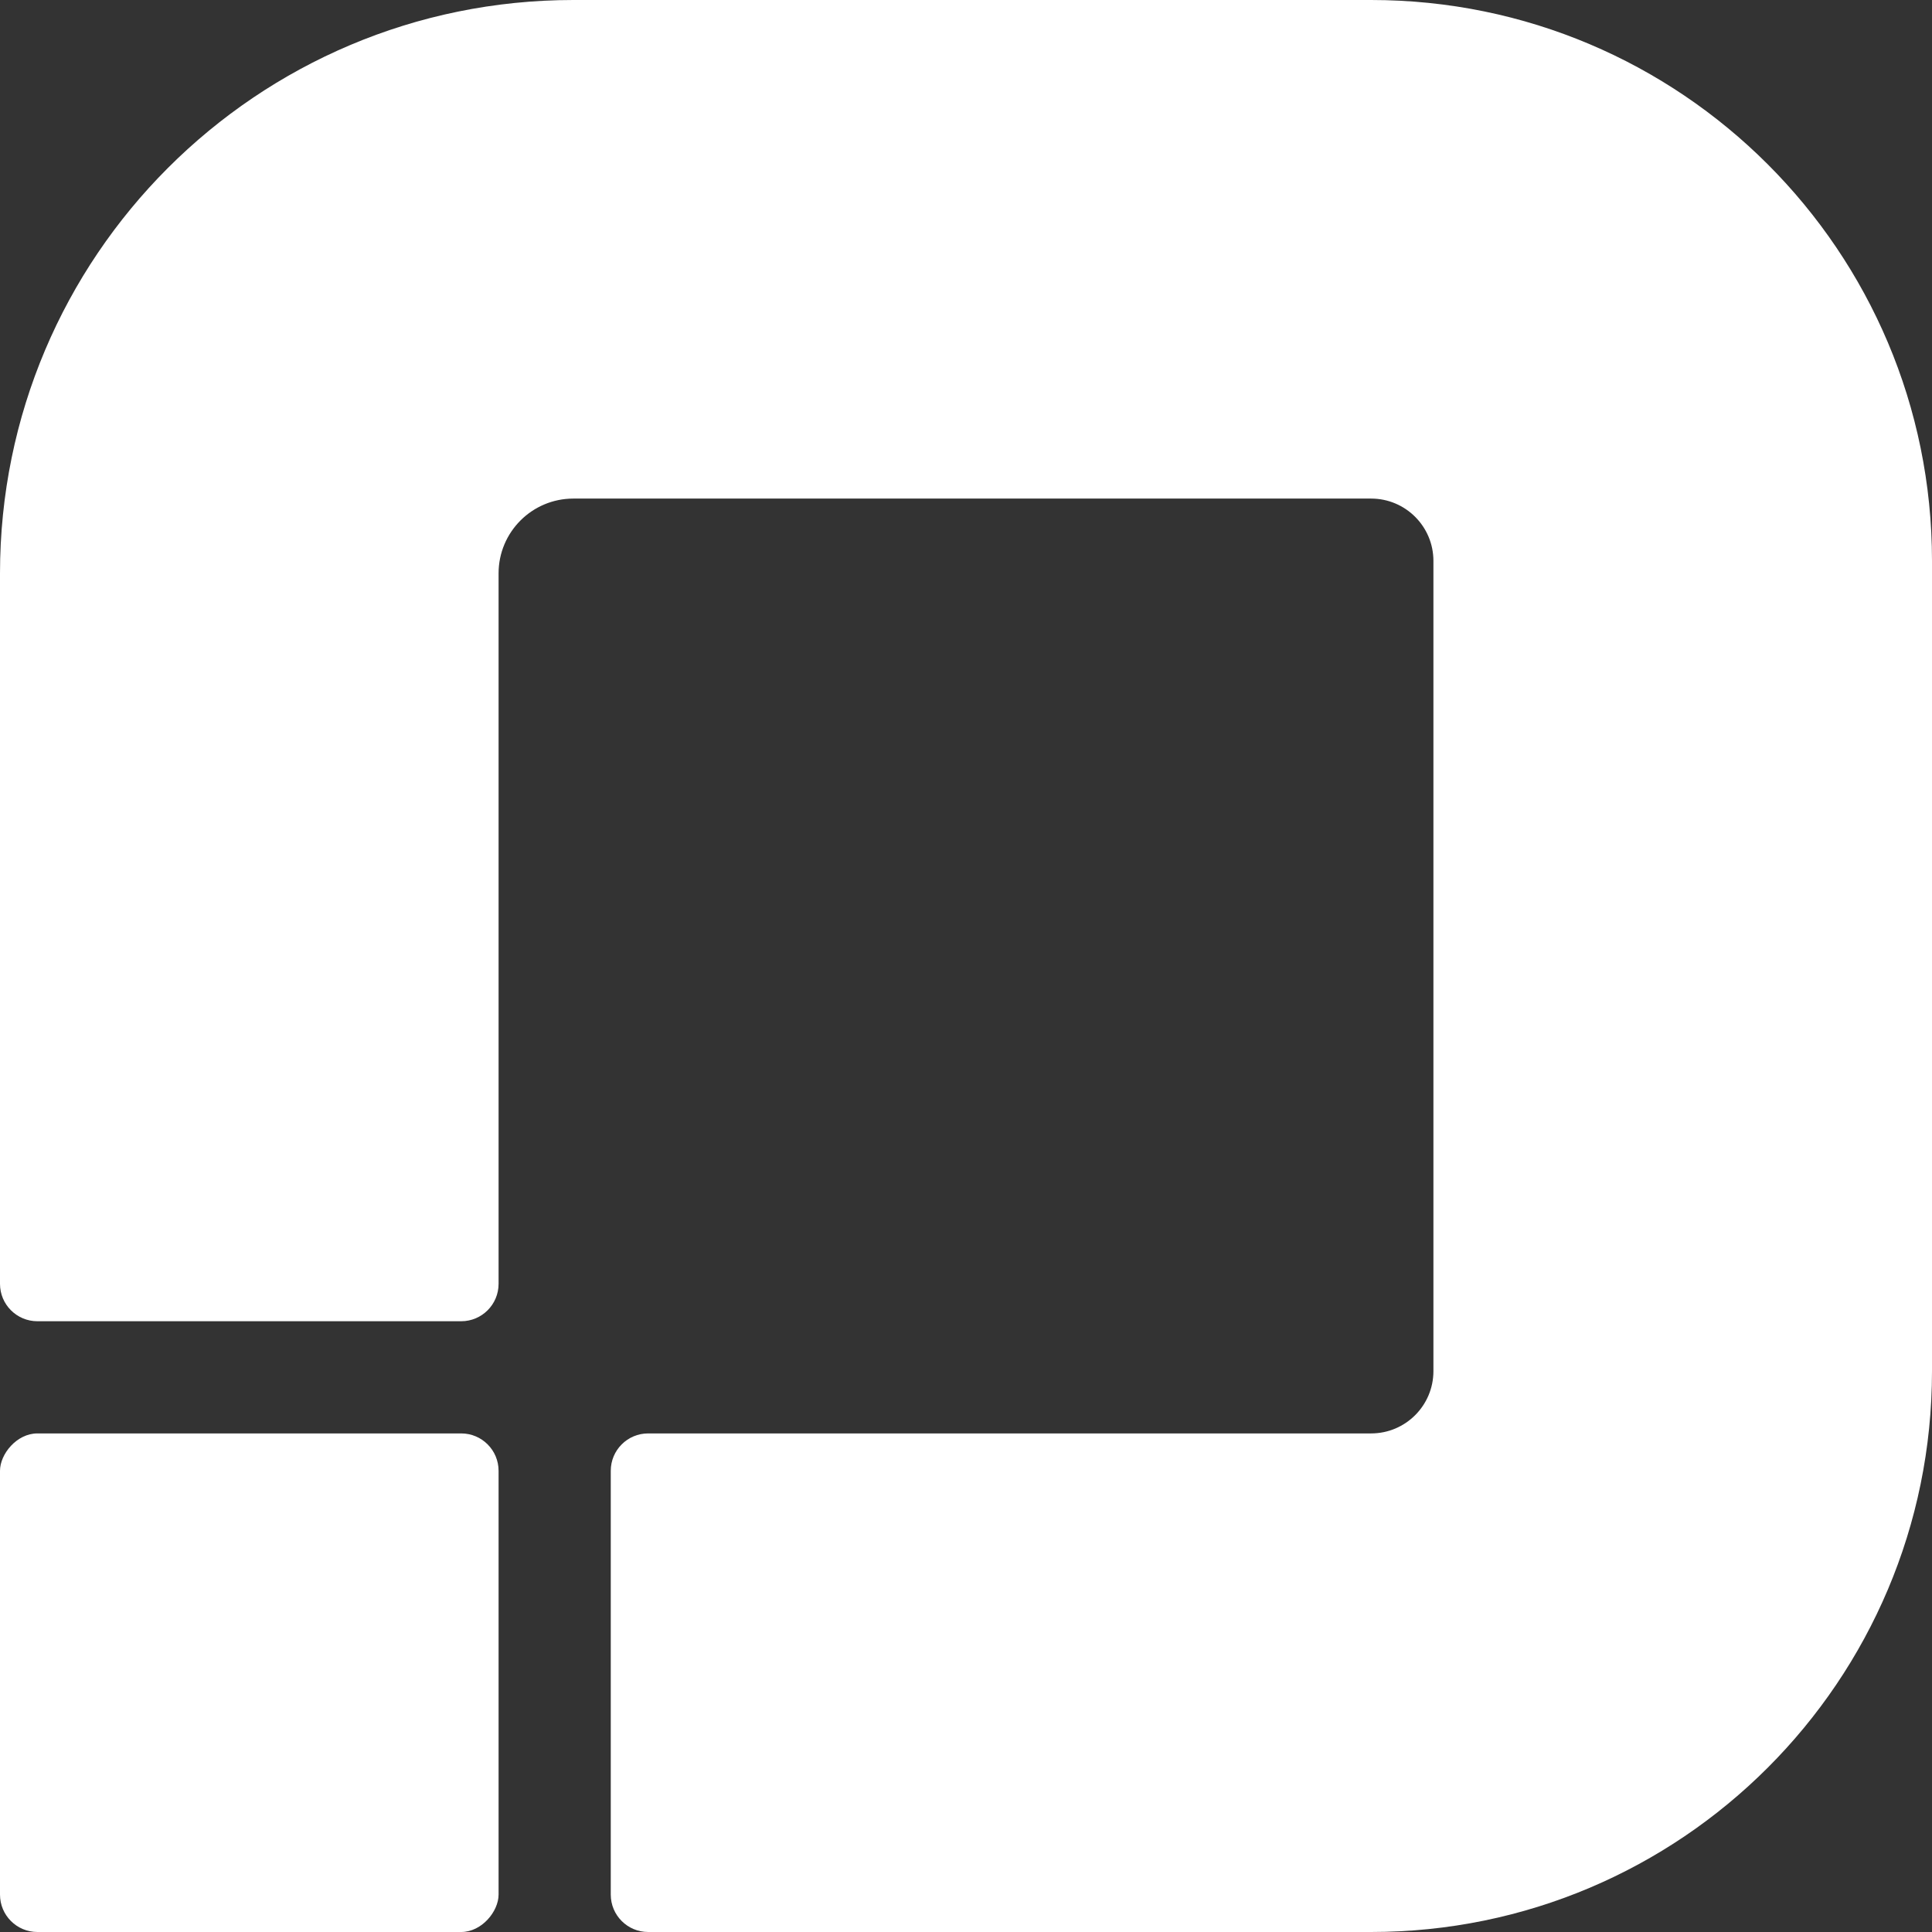 <svg width="155" height="155" viewBox="0 0 155 155" fill="none" xmlns="http://www.w3.org/2000/svg">
<rect x="0" y="0" width="155" height="155" fill="#333333" stroke="none"/>
<path fill-rule="evenodd" clip-rule="evenodd" d="M49 118C49 116.343 50.343 115 52 115L110 115C112.761 115 115 112.761 115 110L115 45C115 42.239 112.761 40 110 40L46 40C42.686 40 40 42.686 40 46L40 103C40 104.657 38.657 106 37 106L3 106C1.343 106 4.40114e-06 104.657 4.54598e-06 103L9.52908e-06 46C1.17501e-05 20.595 20.595 1.80046e-06 46 4.02145e-06L110 9.61651e-06C134.853 1.17892e-05 155 20.147 155 45L155 110C155 134.853 134.853 155 110 155L52 155C50.343 155 49 153.657 49 152L49 118Z" fill="white"/>
<rect width="40" height="40" rx="3" transform="matrix(1 8.74228e-08 8.74228e-08 -1 0 155)" fill="white"/>
</svg>
